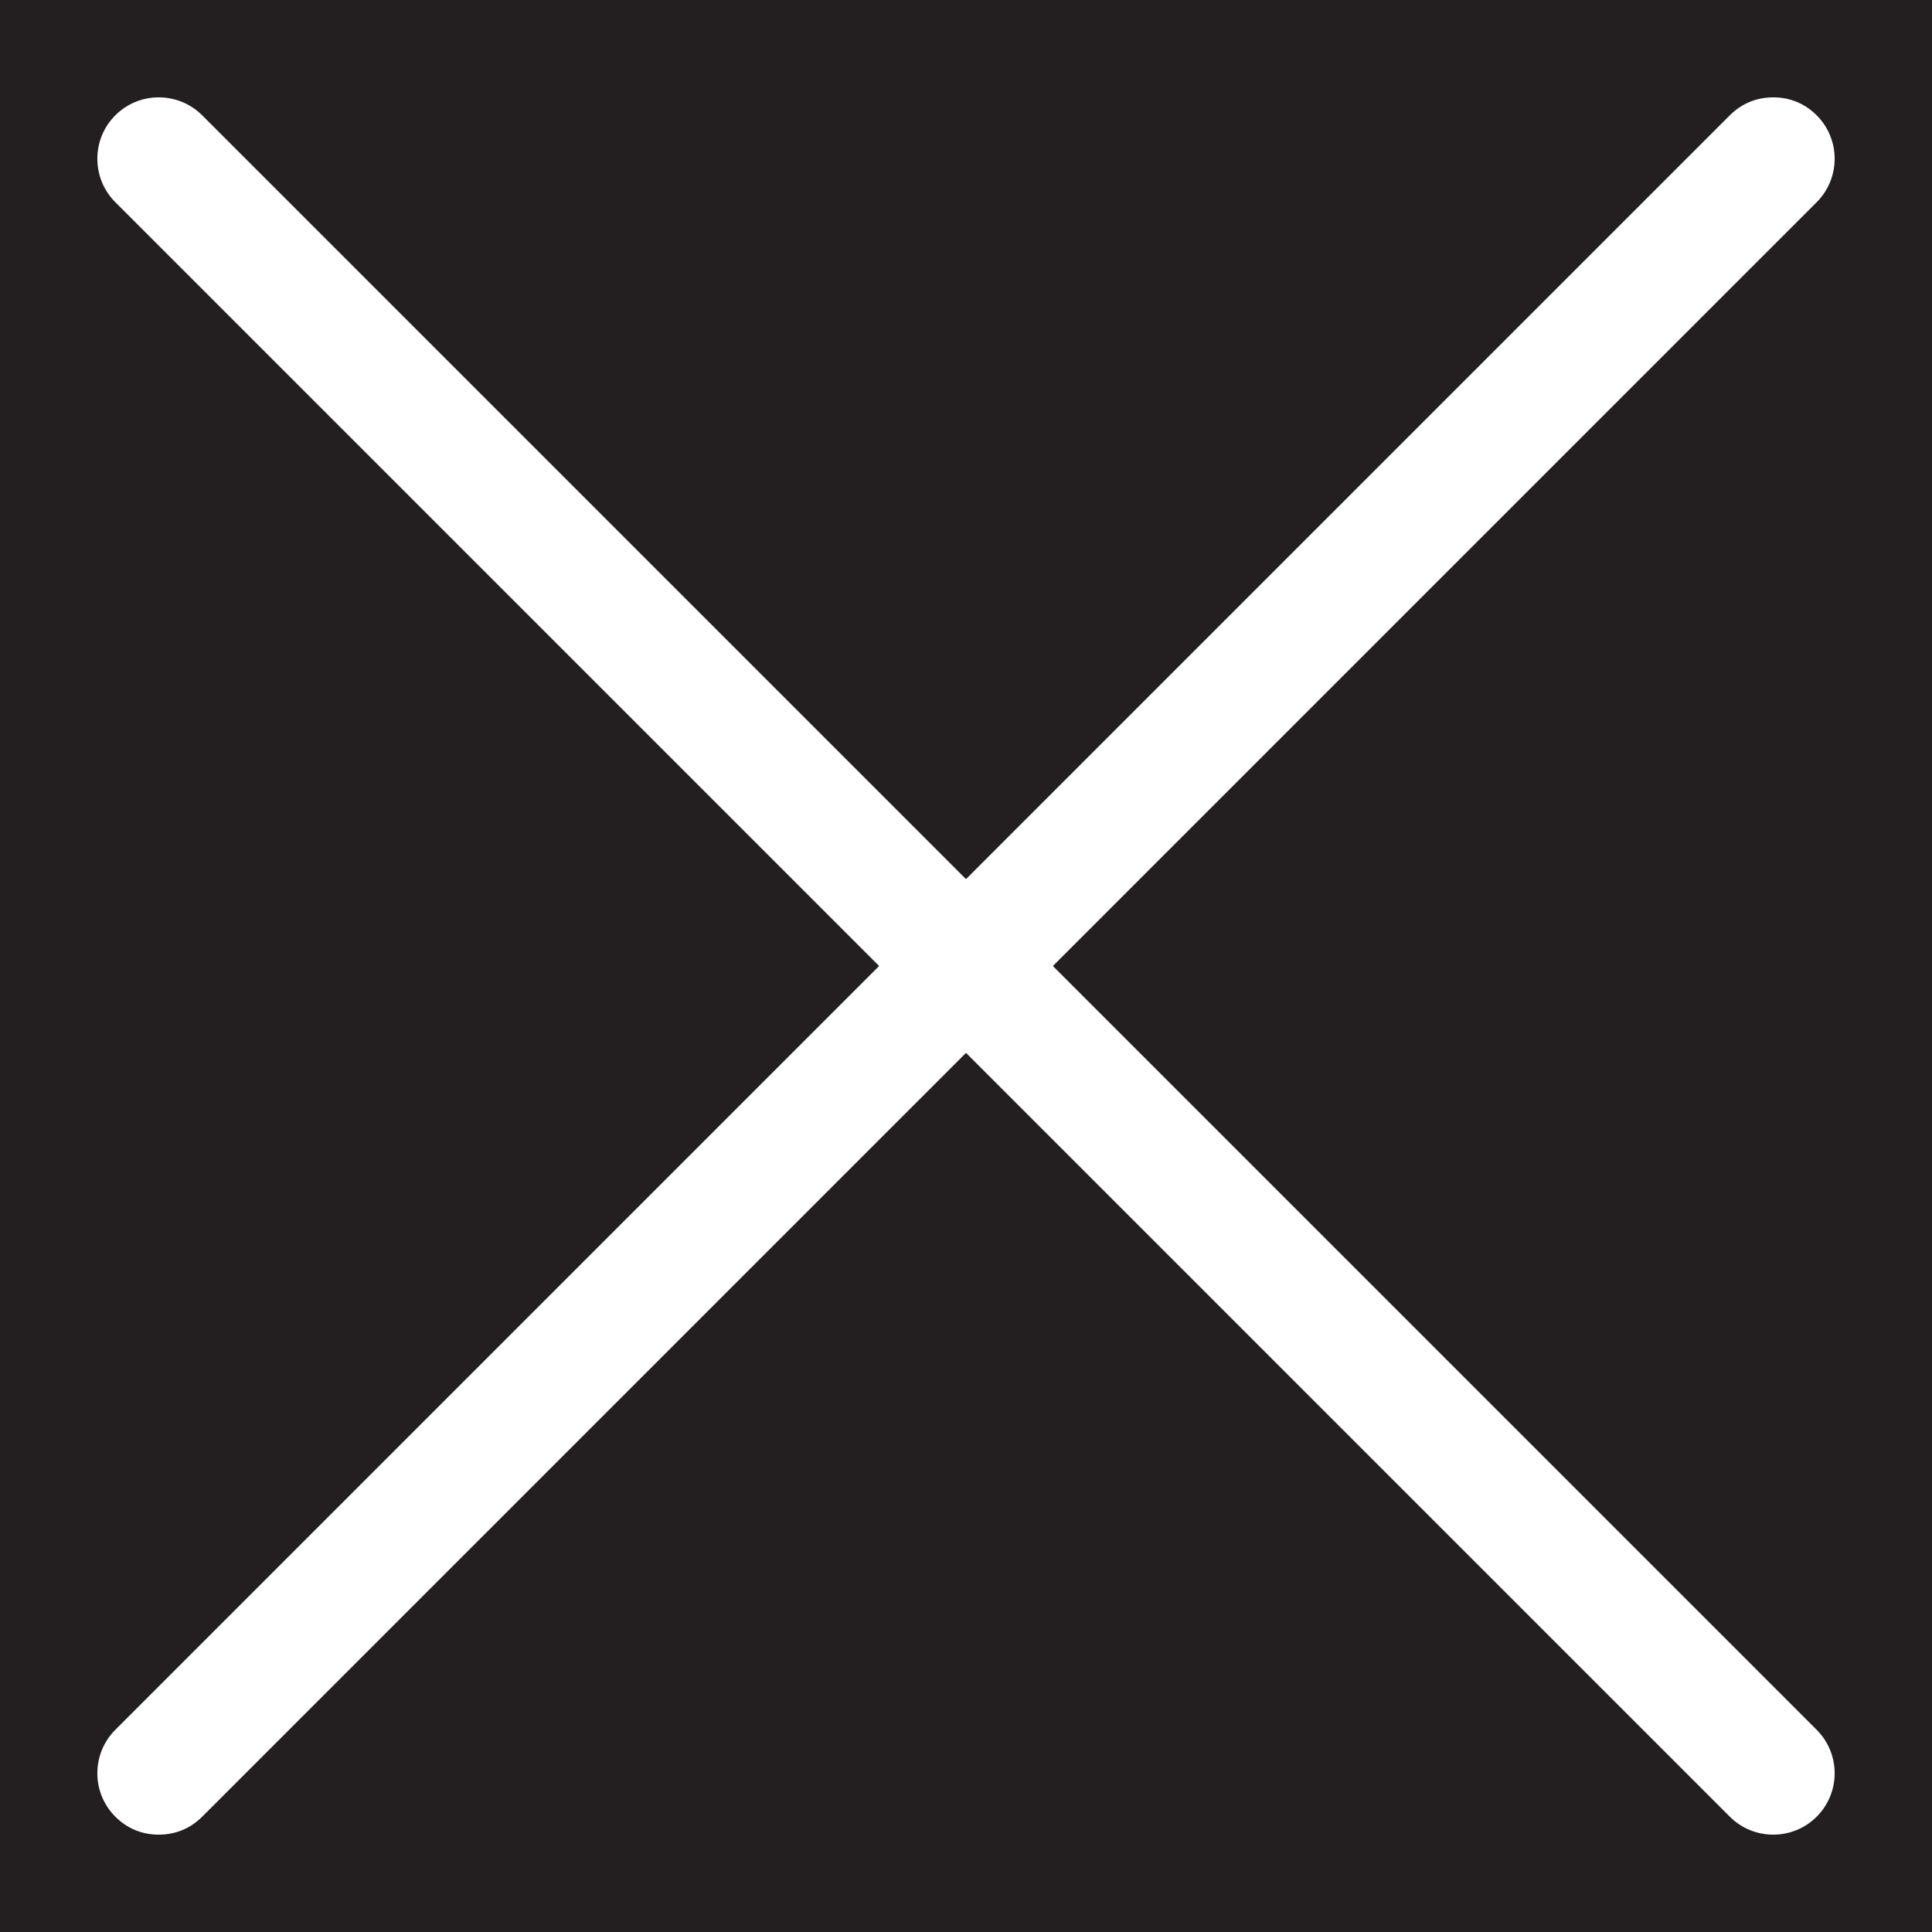 <?xml version="1.0" encoding="utf-8"?>
<!-- Generator: Adobe Illustrator 19.1.0, SVG Export Plug-In . SVG Version: 6.00 Build 0)  -->
<svg version="1.1" id="Layer_1" xmlns="http://www.w3.org/2000/svg" xmlns:xlink="http://www.w3.org/1999/xlink" x="0px" y="0px"
	 viewBox="114 36 129 129" style="enable-background:new 114 36 129 129;" xml:space="preserve">
<style type="text/css">
	.st0{fill:#231F20;}
	.st1{fill:#FFFFFF;}
</style>
<rect x="114" y="36" class="st0" width="129" height="129"/>
<path class="st1" d="M184.3,100.5l51-51c1.6-1.6,1.6-4.2,0-5.8c-0.8-0.8-1.8-1.2-2.9-1.2c-1.1,0-2.1,0.4-2.9,1.2l-51,51l-51-51
	c-1.6-1.6-4.2-1.6-5.8,0c-1.6,1.6-1.6,4.2,0,5.8l51,51l-51,51c-1.6,1.6-1.6,4.2,0,5.8c0.8,0.8,1.8,1.2,2.9,1.2
	c1.1,0,2.1-0.4,2.9-1.2l51-51l51,51c1.6,1.6,4.2,1.6,5.8,0c1.6-1.6,1.6-4.2,0-5.8L184.3,100.5z"/>
</svg>
